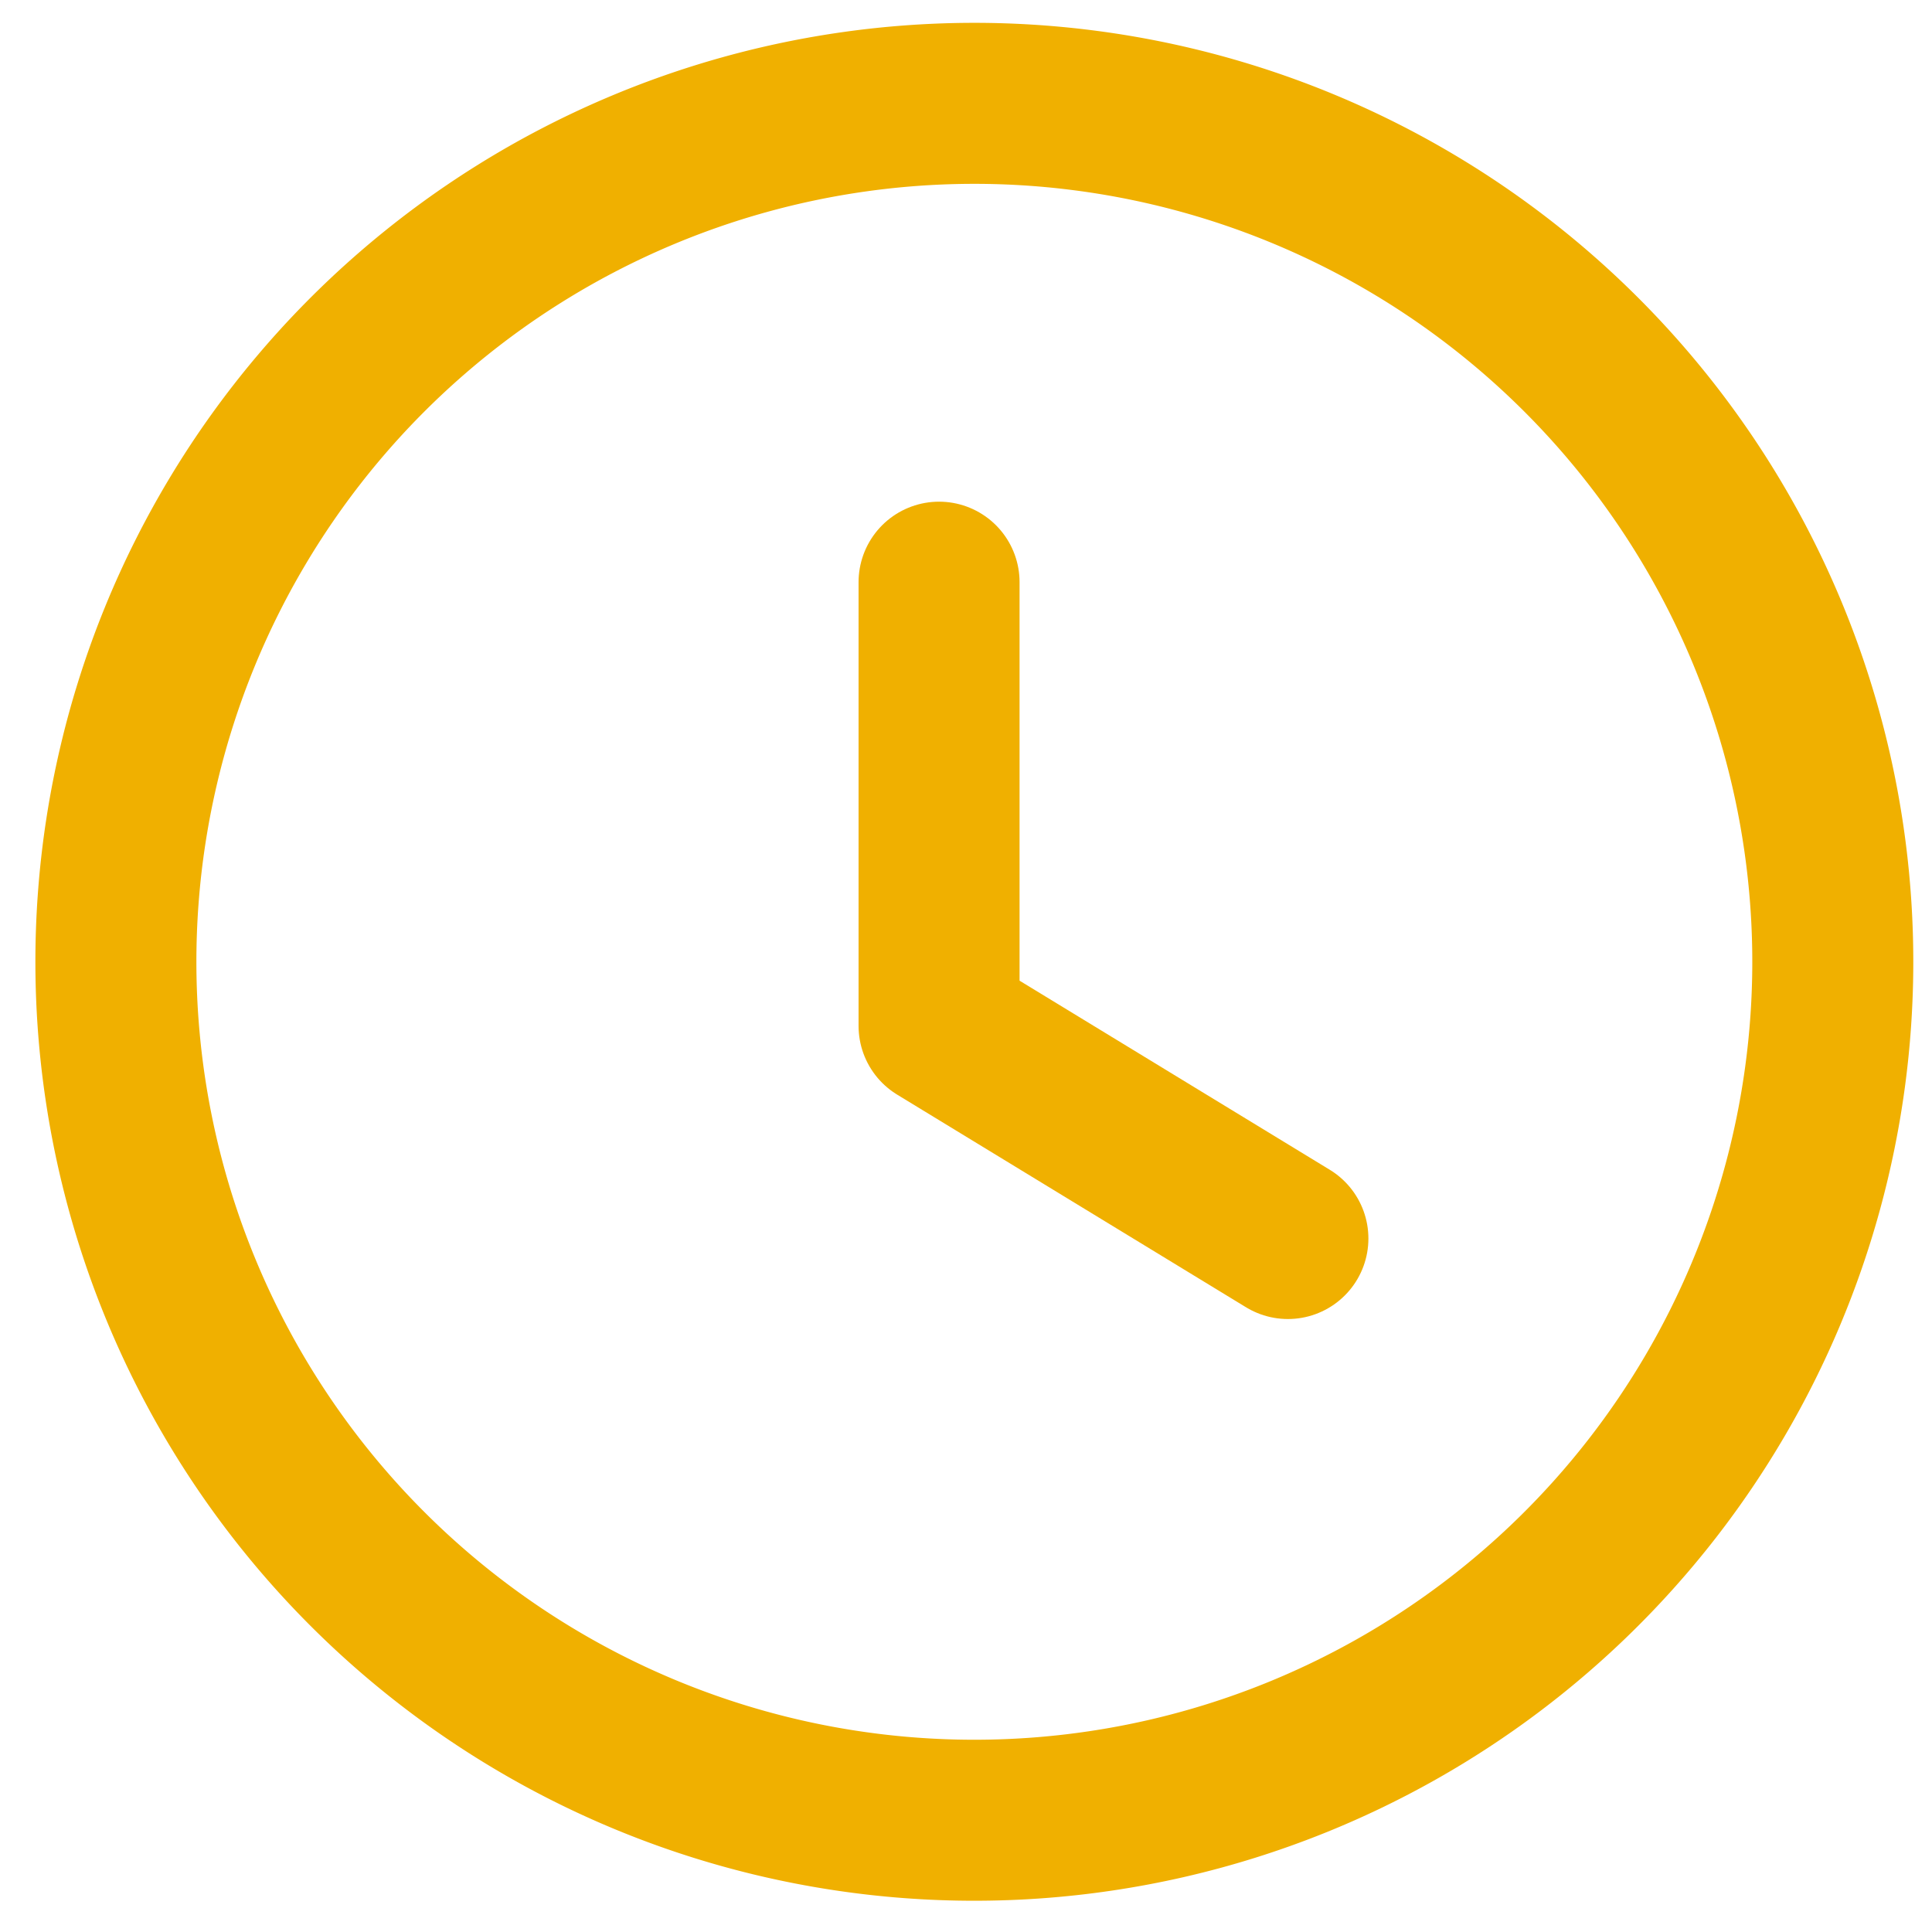 <svg width="18" height="18" fill="none" xmlns="http://www.w3.org/2000/svg"><path d="M5.94 1.604a7.998 7.998 0 1 1 6.12 14.778A7.998 7.998 0 0 1 5.94 1.604" stroke="#F0B000" stroke-width="1.5" stroke-linecap="round" stroke-linejoin="round"/><path d="M8.749 5.424v4.134l3.25 1.981" stroke="#F0B000" stroke-width="1.5" stroke-linecap="round" stroke-linejoin="round"/></svg>